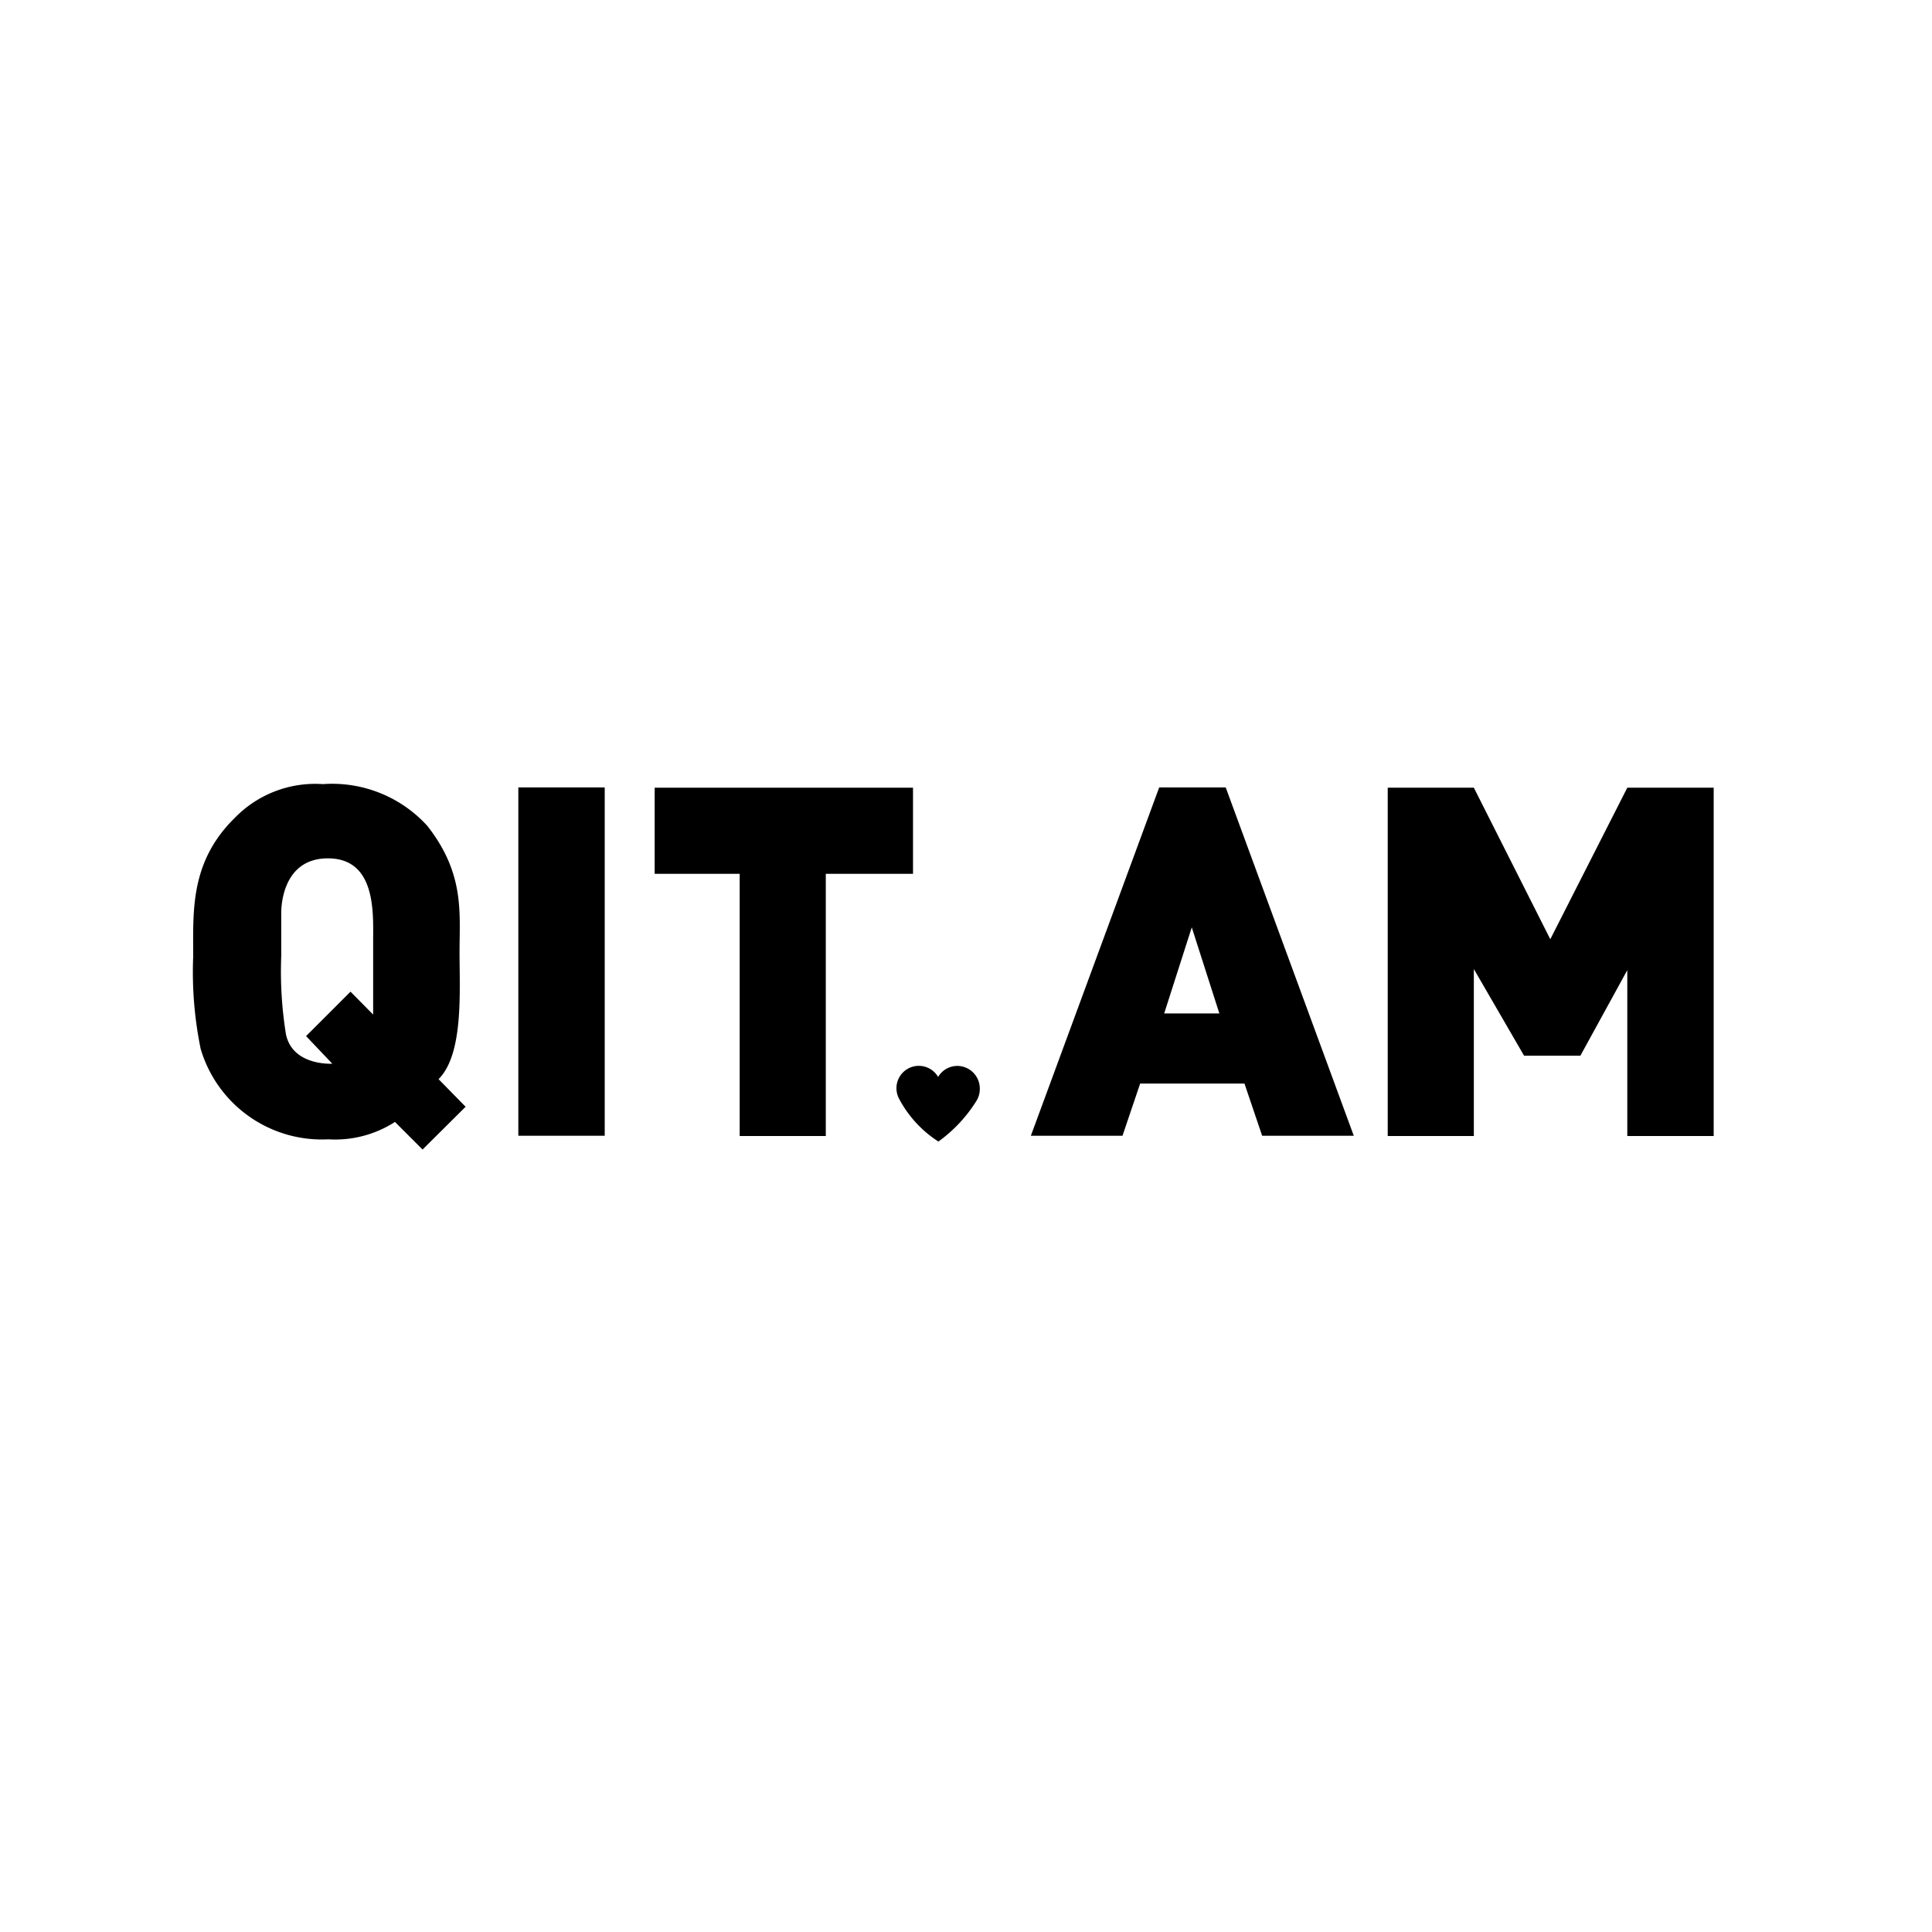 <svg xmlns="http://www.w3.org/2000/svg" viewBox="0 0 70 70"><title>logo</title><g id="qit.am"><path d="M35.5,39.43a.82.82,0,0,0-.81-.81.81.81,0,0,0-.7.4.81.81,0,0,0-1.51.41.82.82,0,0,0,.08.35h0A4.14,4.14,0,0,0,34,41.36a5.2,5.2,0,0,0,1.37-1.46A.82.82,0,0,0,35.5,39.43Z"/><rect x="18.78" y="28.53" width="3.13" height="12.62"/><polygon points="58.96 28.54 56.17 34.03 53.4 28.54 50.28 28.54 50.28 41.16 53.4 41.16 53.4 35.11 55.22 38.25 57.26 38.25 58.96 35.15 58.96 41.16 62.09 41.16 62.09 28.54 58.96 28.54"/><polygon points="26.8 28.54 23.72 28.54 23.72 31.66 26.8 31.66 26.8 41.16 29.92 41.16 29.92 31.66 33.08 31.66 33.08 28.54 29.92 28.54 26.8 28.54"/><path d="M42,28.53,37.35,41.15h3.32l.64-1.89h3.78l.64,1.89h3.32L44.41,28.53Zm.18,8.19,1-3.12,1,3.12Z"/><path d="M15.89,39.1c.91-.91.76-3.17.76-4.6s.19-2.85-1.17-4.58a4.66,4.66,0,0,0-3.78-1.51,4.06,4.06,0,0,0-3.18,1.21C6.88,31.22,7,33,7,34.65A13.83,13.83,0,0,0,7.27,38a4.58,4.58,0,0,0,4.63,3.28,4,4,0,0,0,2.41-.63l1,1,1.56-1.55ZM12.7,35.93l-1.61,1.61.95,1s-1.44.09-1.68-1.07a14.26,14.26,0,0,1-.17-2.83V33.1s-.07-2,1.69-2,1.64,2,1.64,3v1l0,1.66Z"/></g></svg>